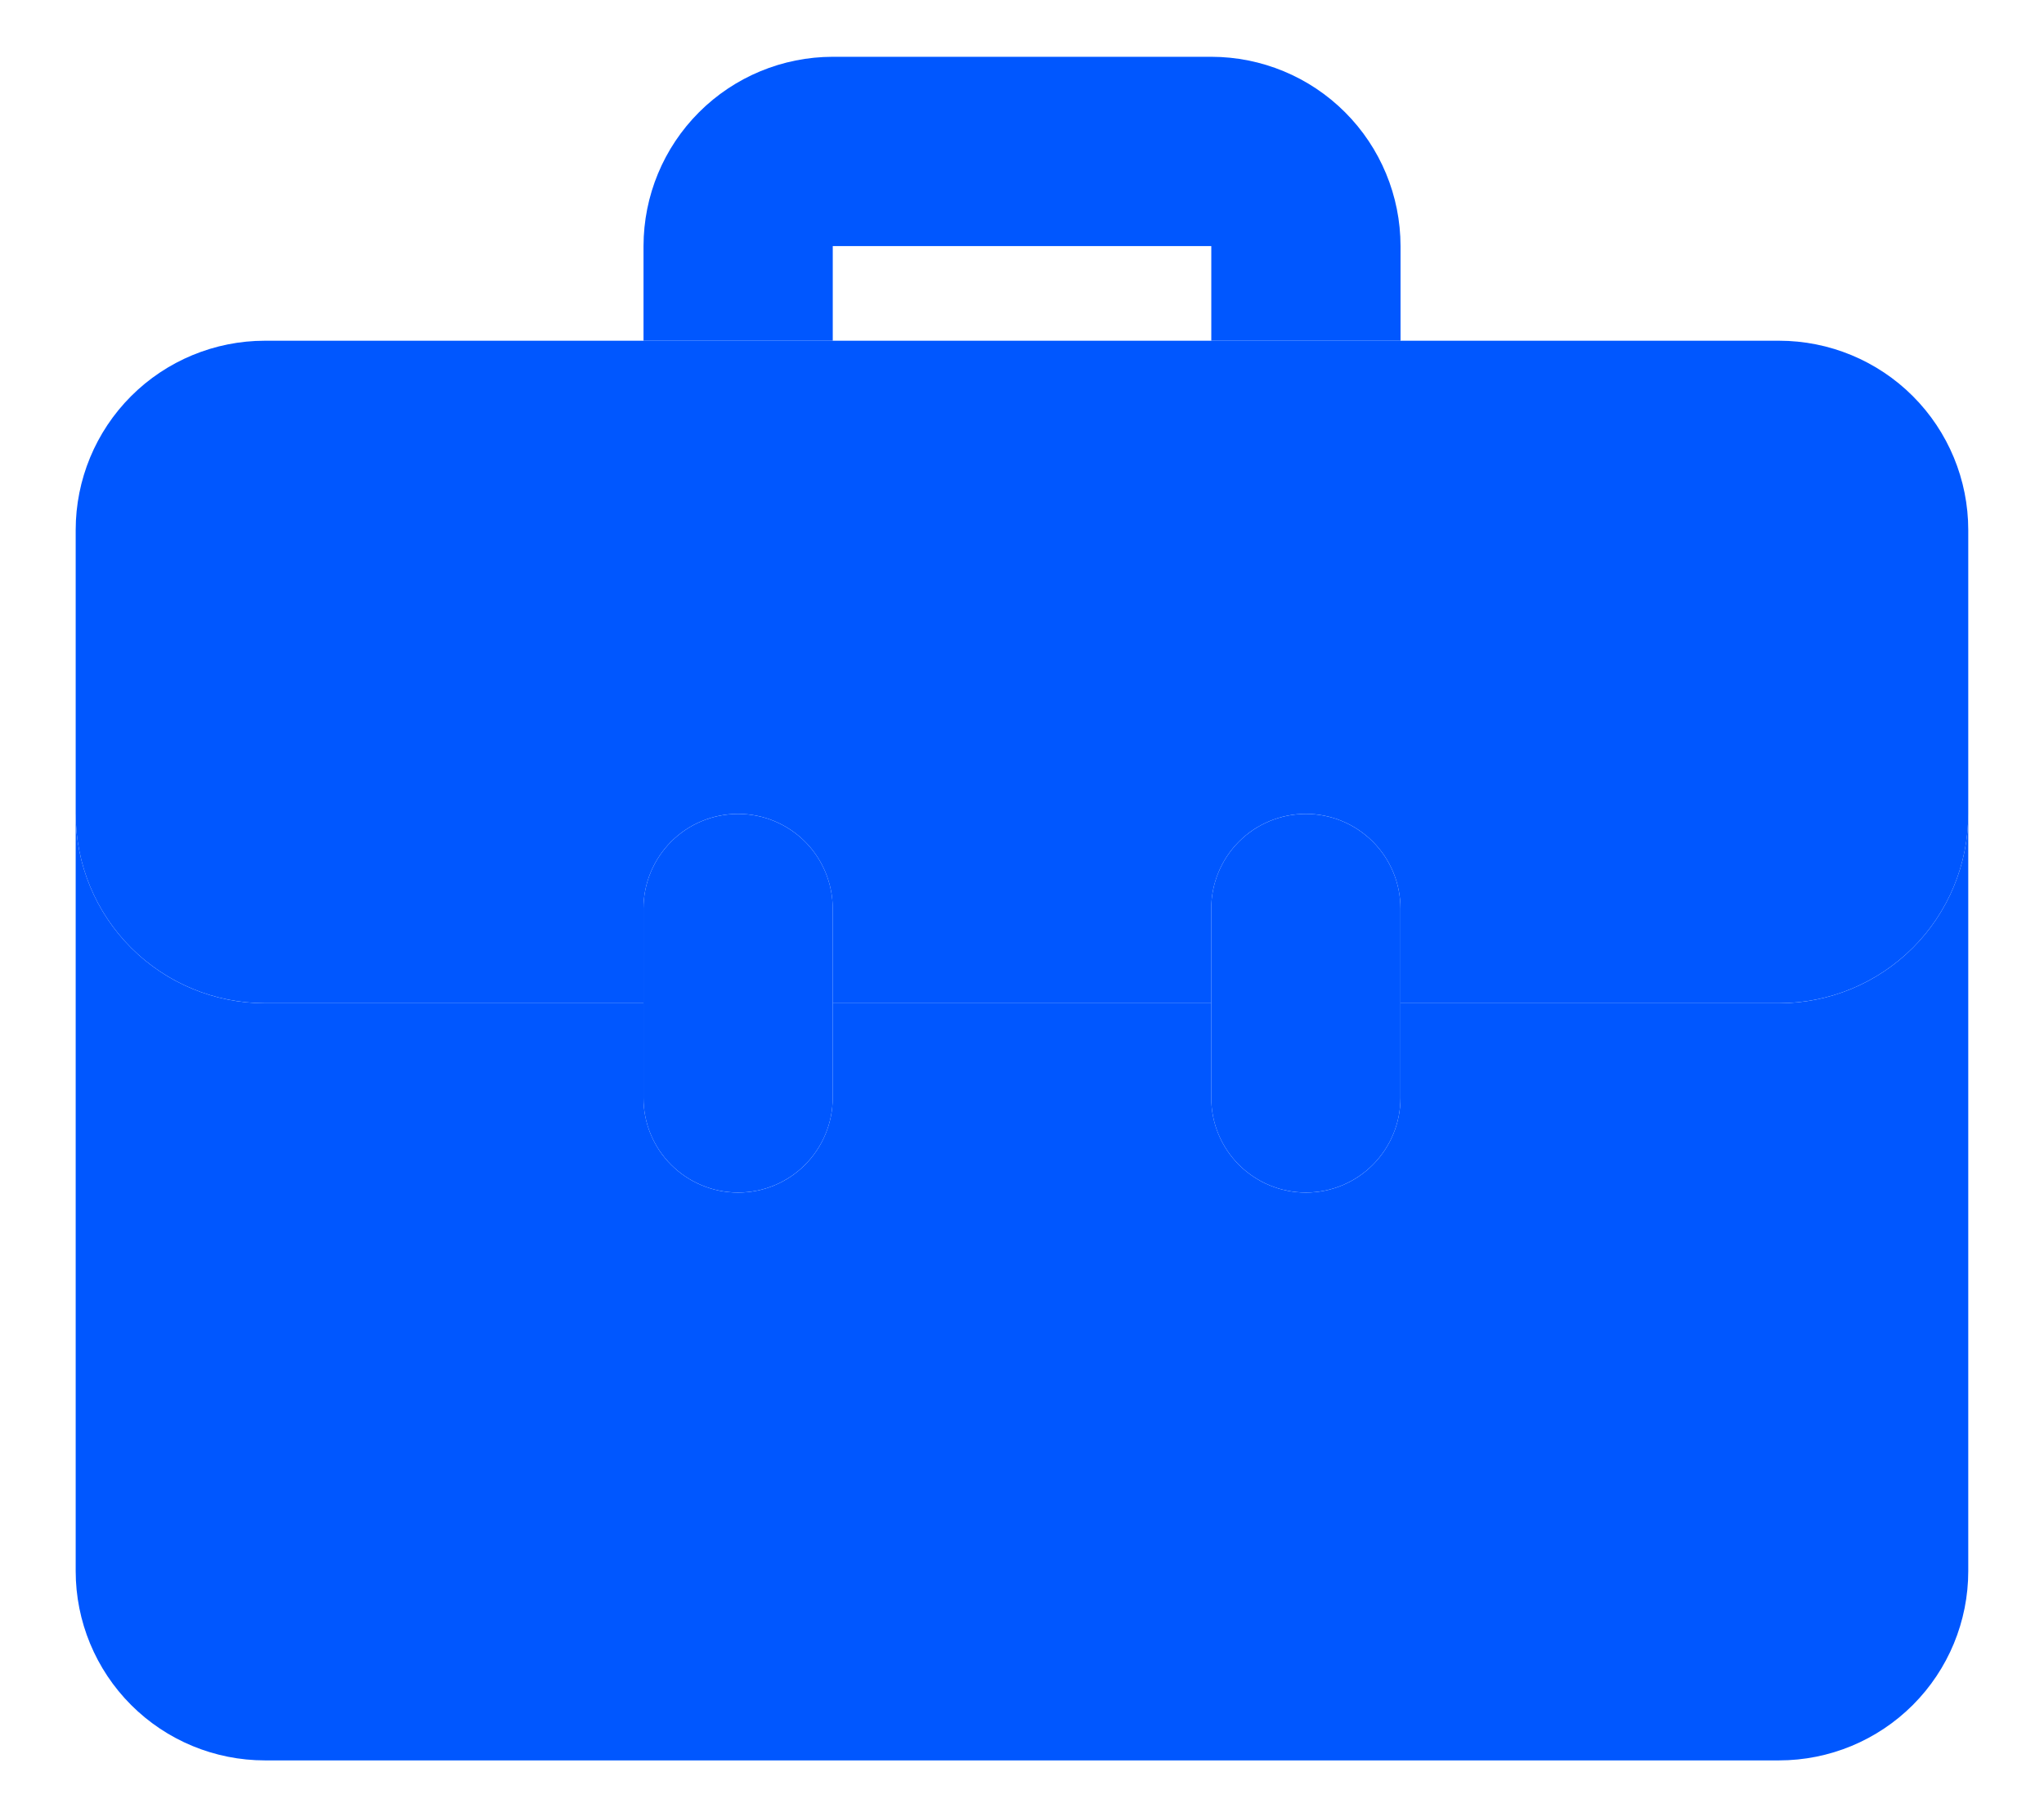<!-- Generated by IcoMoon.io -->
<svg version="1.1" xmlns="http://www.w3.org/2000/svg" width="36" height="32" viewBox="0 0 36 32">
<title>3</title>
<path fill="#0057ff" d="M14.667 6v-1.667h6.667v1.667h3.333v-1.667c-0.001-0.884-0.352-1.731-0.977-2.356s-1.472-0.976-2.356-0.977h-6.667c-0.884 0.001-1.731 0.352-2.356 0.977s-0.976 1.472-0.977 2.356v1.667h3.333z"></path>
<path fill="#0057ff" d="M13 21c-0.442 0-0.866-0.176-1.179-0.488s-0.488-0.737-0.488-1.179v-3.333c0-0.442 0.176-0.866 0.488-1.179s0.736-0.488 1.179-0.488c0.442 0 0.866 0.176 1.178 0.488s0.488 0.736 0.488 1.179v3.333c0 0.442-0.176 0.866-0.488 1.179s-0.736 0.488-1.178 0.488zM23 21c-0.442 0-0.866-0.176-1.179-0.488s-0.488-0.737-0.488-1.179v-3.333c0-0.442 0.176-0.866 0.488-1.179s0.736-0.488 1.179-0.488c0.442 0 0.866 0.176 1.178 0.488s0.488 0.736 0.488 1.179v3.333c0 0.442-0.176 0.866-0.488 1.179s-0.736 0.488-1.178 0.488z"></path>
<path fill="#0057ff" d="M31.333 6h-26.667c-0.884 0-1.732 0.351-2.357 0.976s-0.976 1.473-0.976 2.357v5c0 0.884 0.351 1.732 0.976 2.357s1.473 0.976 2.357 0.976h6.667v-1.667c0-0.442 0.176-0.866 0.488-1.179s0.736-0.488 1.179-0.488c0.442 0 0.866 0.176 1.178 0.488s0.488 0.736 0.488 1.179v1.667h6.667v-1.667c0-0.442 0.176-0.866 0.488-1.179s0.736-0.488 1.179-0.488c0.442 0 0.866 0.176 1.178 0.488s0.488 0.736 0.488 1.179v1.667h6.667c0.884 0 1.732-0.351 2.357-0.976s0.976-1.473 0.976-2.357v-5c0-0.884-0.351-1.732-0.976-2.357s-1.473-0.976-2.357-0.976z"></path>
<path fill="#0057ff" d="M31.333 17.667h-6.667v1.667c0 0.442-0.176 0.866-0.488 1.179s-0.736 0.488-1.178 0.488c-0.442 0-0.866-0.176-1.179-0.488s-0.488-0.737-0.488-1.179v-1.667h-6.667v1.667c0 0.442-0.176 0.866-0.488 1.179s-0.736 0.488-1.178 0.488c-0.442 0-0.866-0.176-1.179-0.488s-0.488-0.737-0.488-1.179v-1.667h-6.667c-0.884 0-1.732-0.351-2.357-0.976s-0.976-1.473-0.976-2.357v13.333c0 0.884 0.351 1.732 0.976 2.357s1.473 0.976 2.357 0.976h26.667c0.884 0 1.732-0.351 2.357-0.976s0.976-1.473 0.976-2.357v-13.333c0 0.884-0.351 1.732-0.976 2.357s-1.473 0.976-2.357 0.976z"></path>
</svg>
